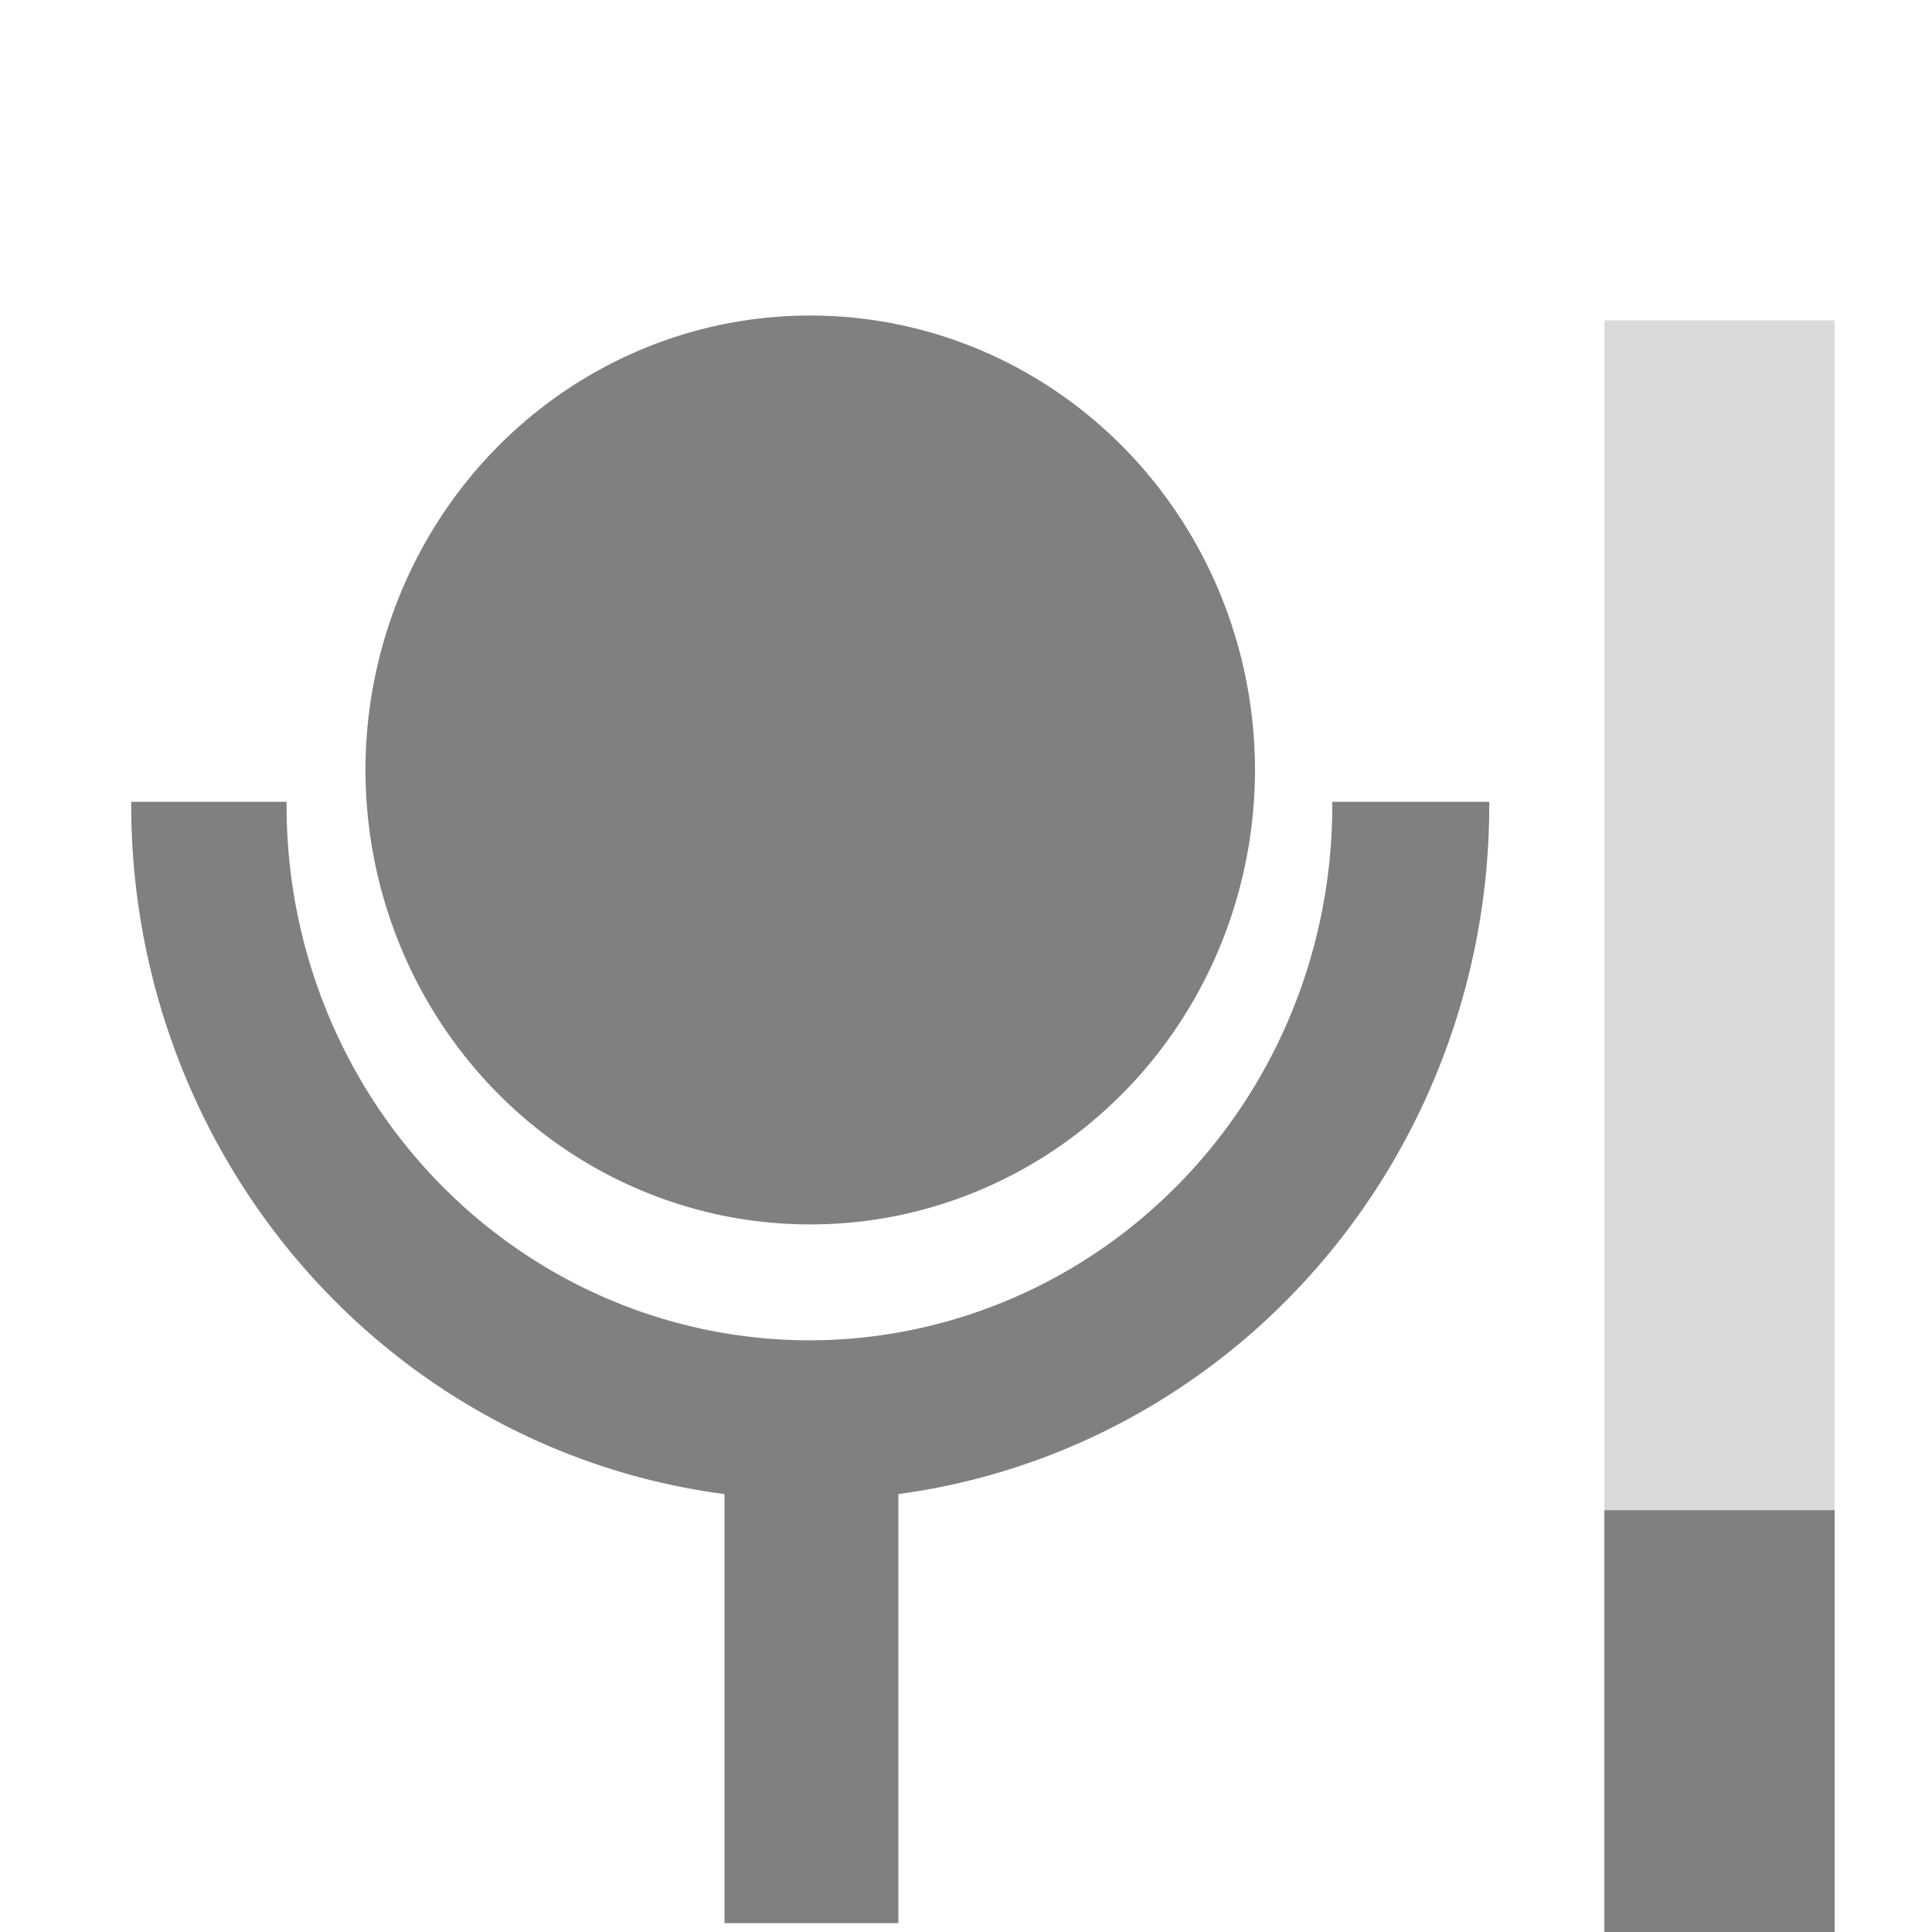 <svg xmlns="http://www.w3.org/2000/svg" width="24" height="24"><path d="M10.07 3.92a5.52 5.65 0 0 0-5.53 5.64 5.52 5.65 0 0 0 5.53 5.65 5.52 5.65 0 0 0 5.52-5.65 5.52 5.65 0 0 0-5.52-5.64zM1.63 9.96a8.44 8.63 0 0 0 0 .05A8.44 8.63 0 0 0 9 18.56v5.33h2.16v-5.33a8.44 8.63 0 0 0 7.34-8.55 8.44 8.63 0 0 0 0-.05h-1.95a6.5 6.64 0 0 1 0 .05 6.5 6.64 0 0 1-6.5 6.64 6.5 6.64 0 0 1-6.49-6.64 6.5 6.64 0 0 1 0-.05H1.63zm18.3 8.8v5.32h2.86v-5.32h-2.86z" fill="gray" stroke-width="5.79"/><path fill="gray" fill-opacity=".3" stroke-width="2.98" d="M19.93 3.98h2.86v20.1h-2.86z"/></svg>